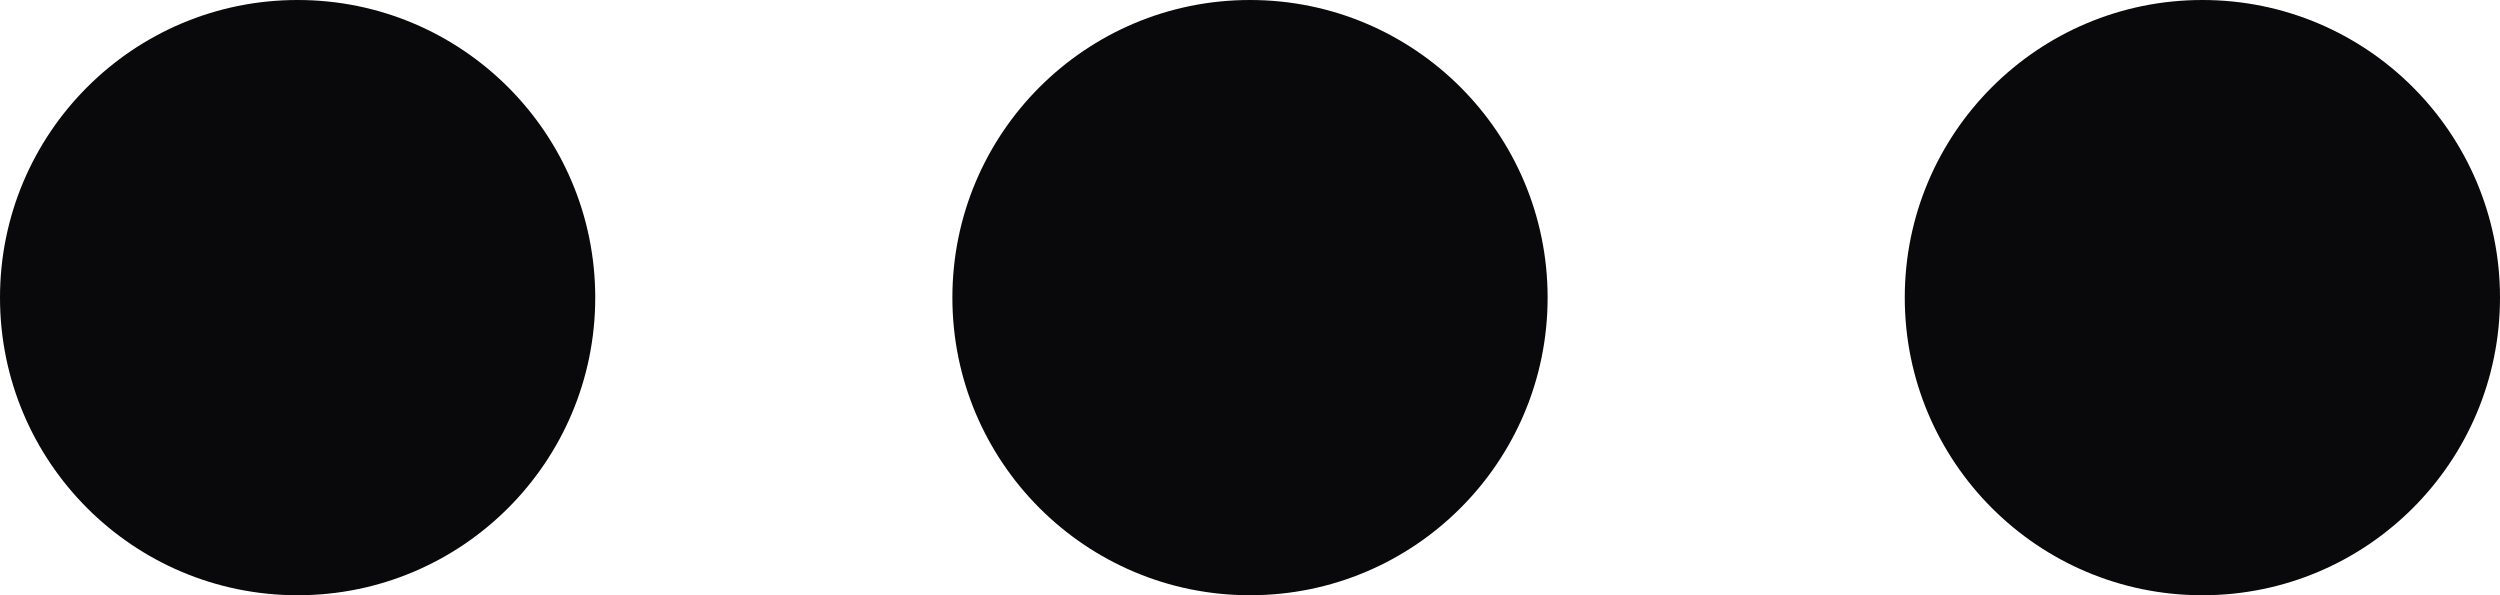 <svg width="21" height="5" viewBox="0 0 21 5" fill="none" xmlns="http://www.w3.org/2000/svg">
<path d="M5 2.5C5 3.881 3.881 5 2.5 5C1.119 5 0 3.881 0 2.5C0 1.119 1.119 0 2.5 0C3.881 0 5 1.119 5 2.5Z" fill="#09090B"/>
<path d="M13 2.5C13 3.881 11.881 5 10.5 5C9.119 5 8 3.881 8 2.5C8 1.119 9.119 0 10.5 0C11.881 0 13 1.119 13 2.5Z" fill="#09090B"/>
<path d="M21 2.5C21 3.881 19.881 5 18.5 5C17.119 5 16 3.881 16 2.5C16 1.119 17.119 0 18.5 0C19.881 0 21 1.119 21 2.5Z" fill="#09090B"/>
</svg>
